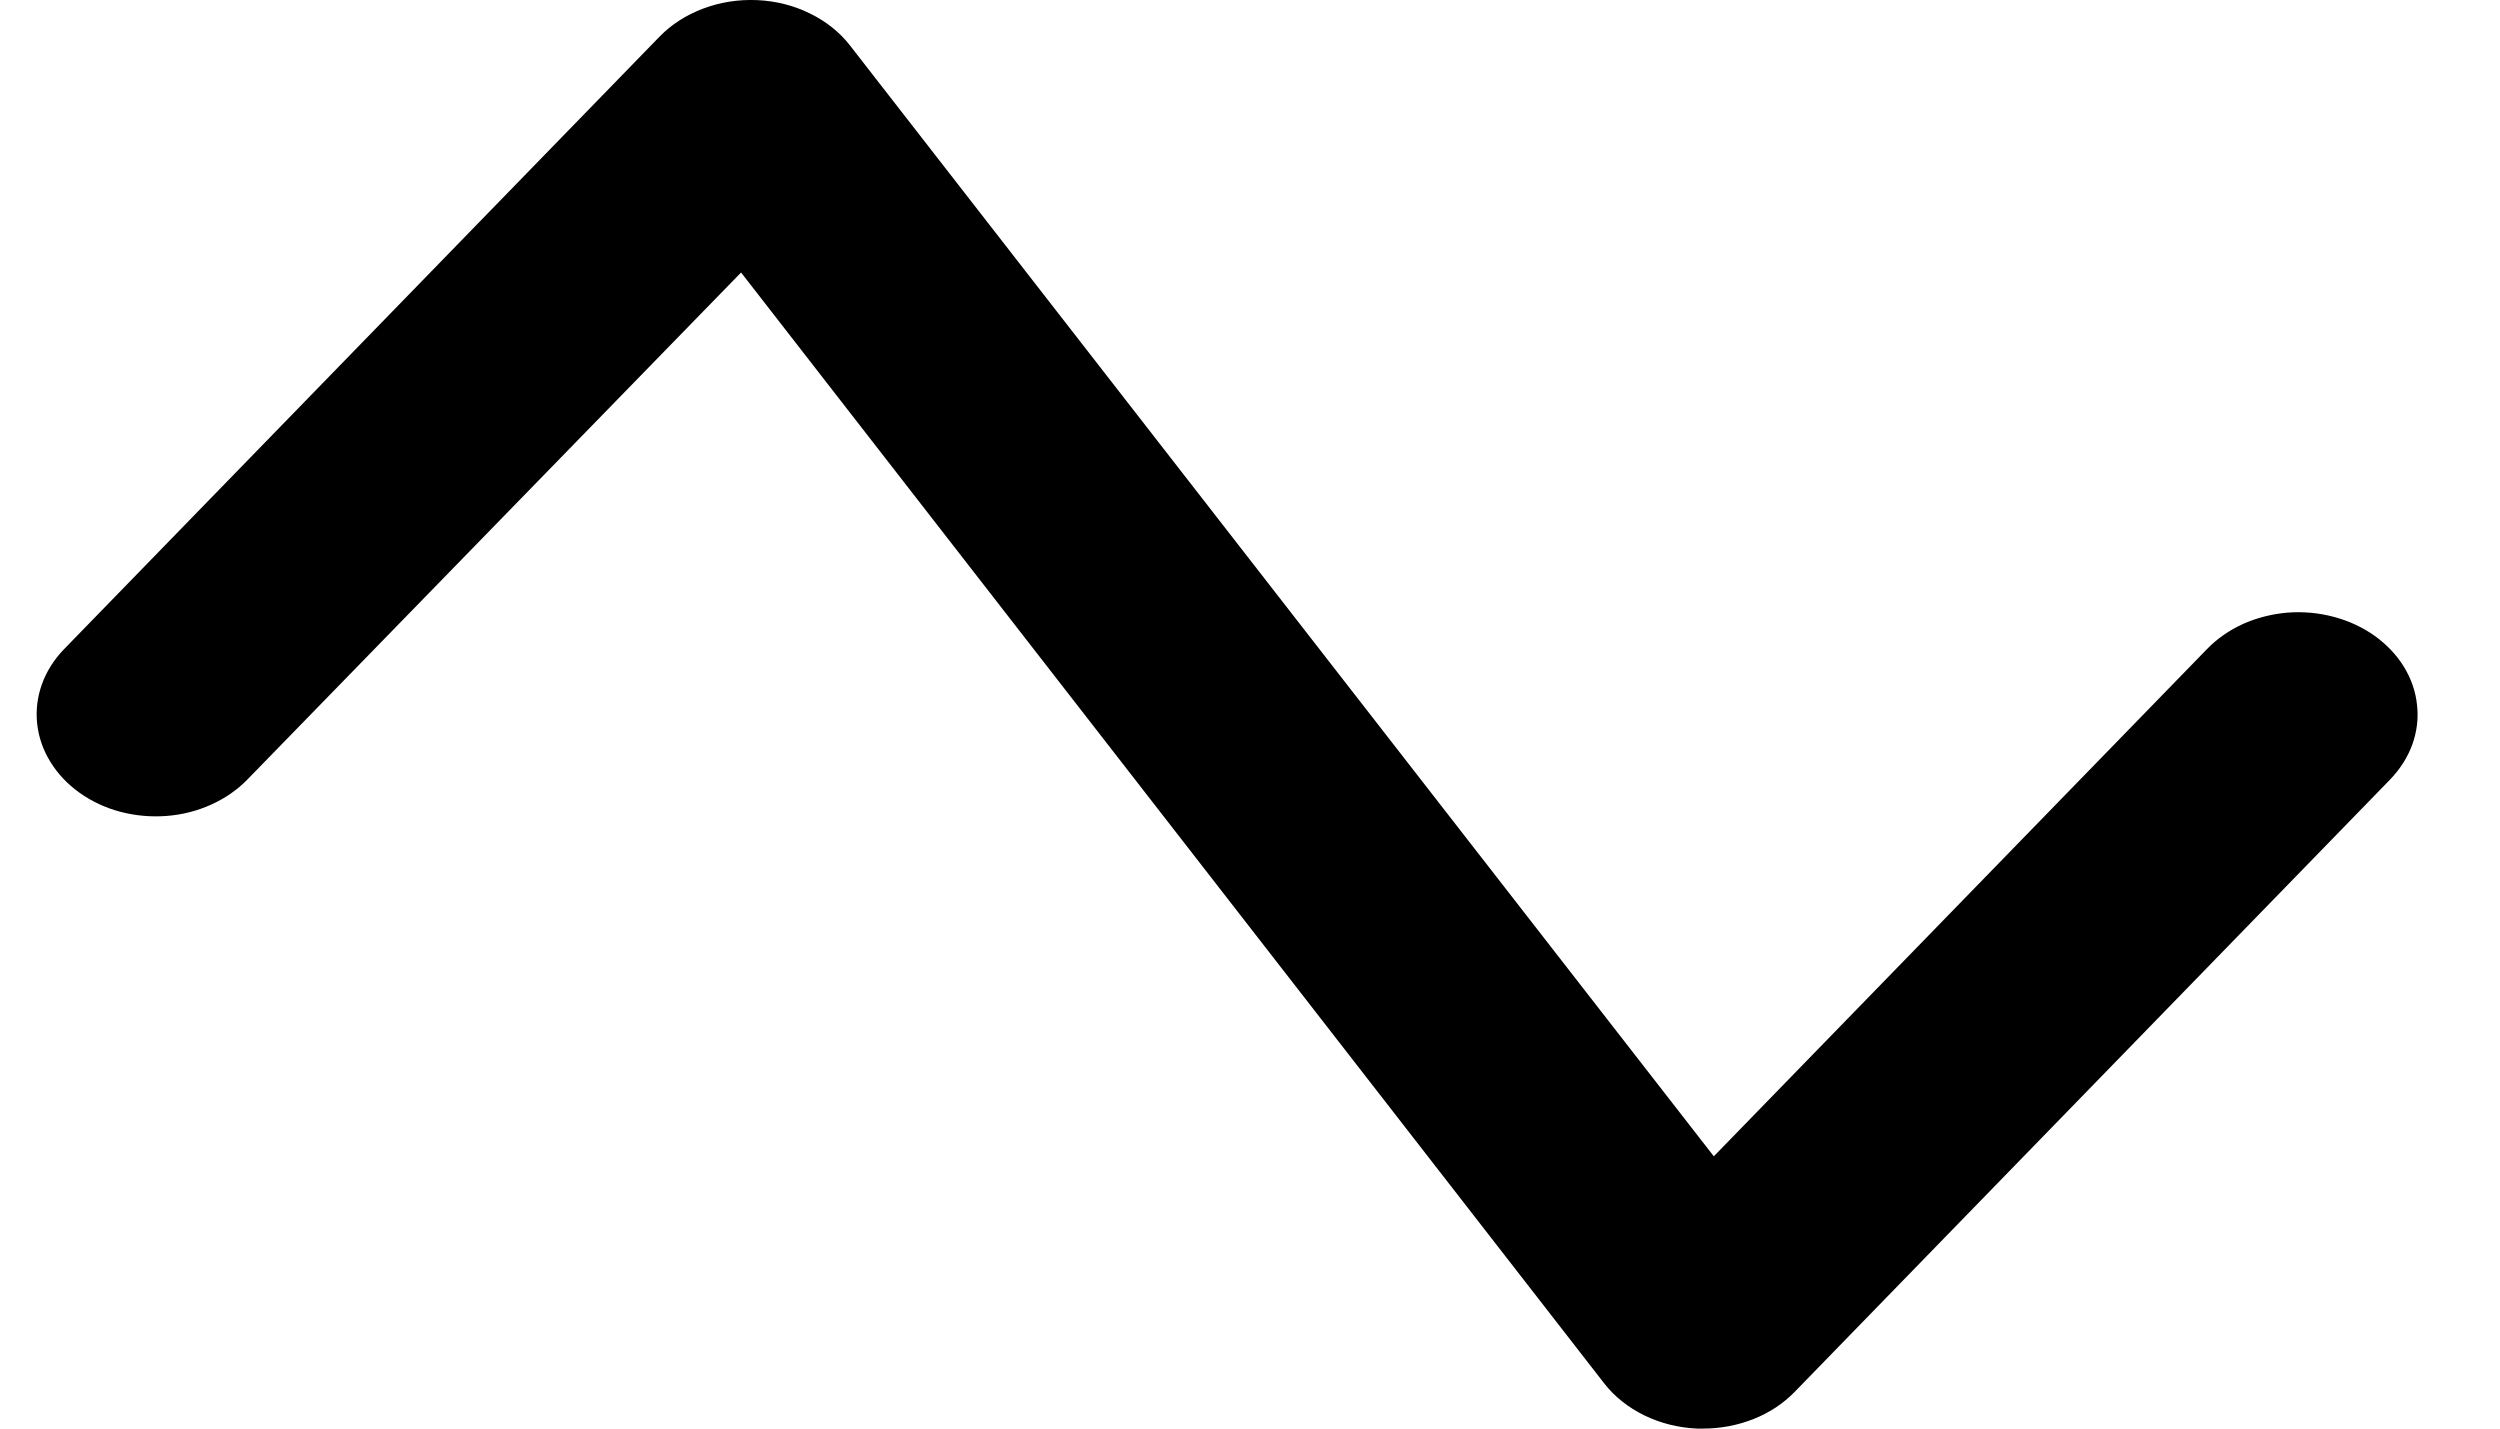 <svg width="21" height="12" viewBox="0 0 21 12" fill="none" xmlns="http://www.w3.org/2000/svg">
<path d="M15.076 11.691L20.076 6.549C20.16 6.462 20.224 6.362 20.263 6.255C20.302 6.147 20.316 6.034 20.303 5.922C20.292 5.81 20.254 5.701 20.193 5.601C20.132 5.502 20.048 5.413 19.947 5.341C19.846 5.269 19.73 5.215 19.605 5.182C19.479 5.148 19.347 5.136 19.216 5.146C19.086 5.157 18.958 5.189 18.842 5.241C18.726 5.294 18.623 5.365 18.539 5.452L14.396 9.713L7.14 0.382C7.054 0.271 6.939 0.179 6.803 0.113C6.668 0.046 6.517 0.008 6.361 0.001C6.205 -0.006 6.05 0.018 5.907 0.072C5.765 0.125 5.639 0.206 5.539 0.309L0.539 5.452C0.369 5.627 0.288 5.852 0.312 6.078C0.324 6.19 0.361 6.299 0.423 6.399C0.484 6.499 0.567 6.587 0.668 6.659C0.769 6.731 0.885 6.786 1.011 6.819C1.136 6.852 1.268 6.864 1.399 6.854C1.53 6.844 1.657 6.812 1.773 6.759C1.89 6.707 1.993 6.635 2.077 6.549L6.225 2.289L13.475 11.62C13.561 11.731 13.677 11.823 13.812 11.889C13.947 11.955 14.098 11.993 14.254 12H14.308C14.454 12 14.599 11.972 14.732 11.919C14.865 11.866 14.982 11.788 15.076 11.691Z" fill="black"/>
</svg>
